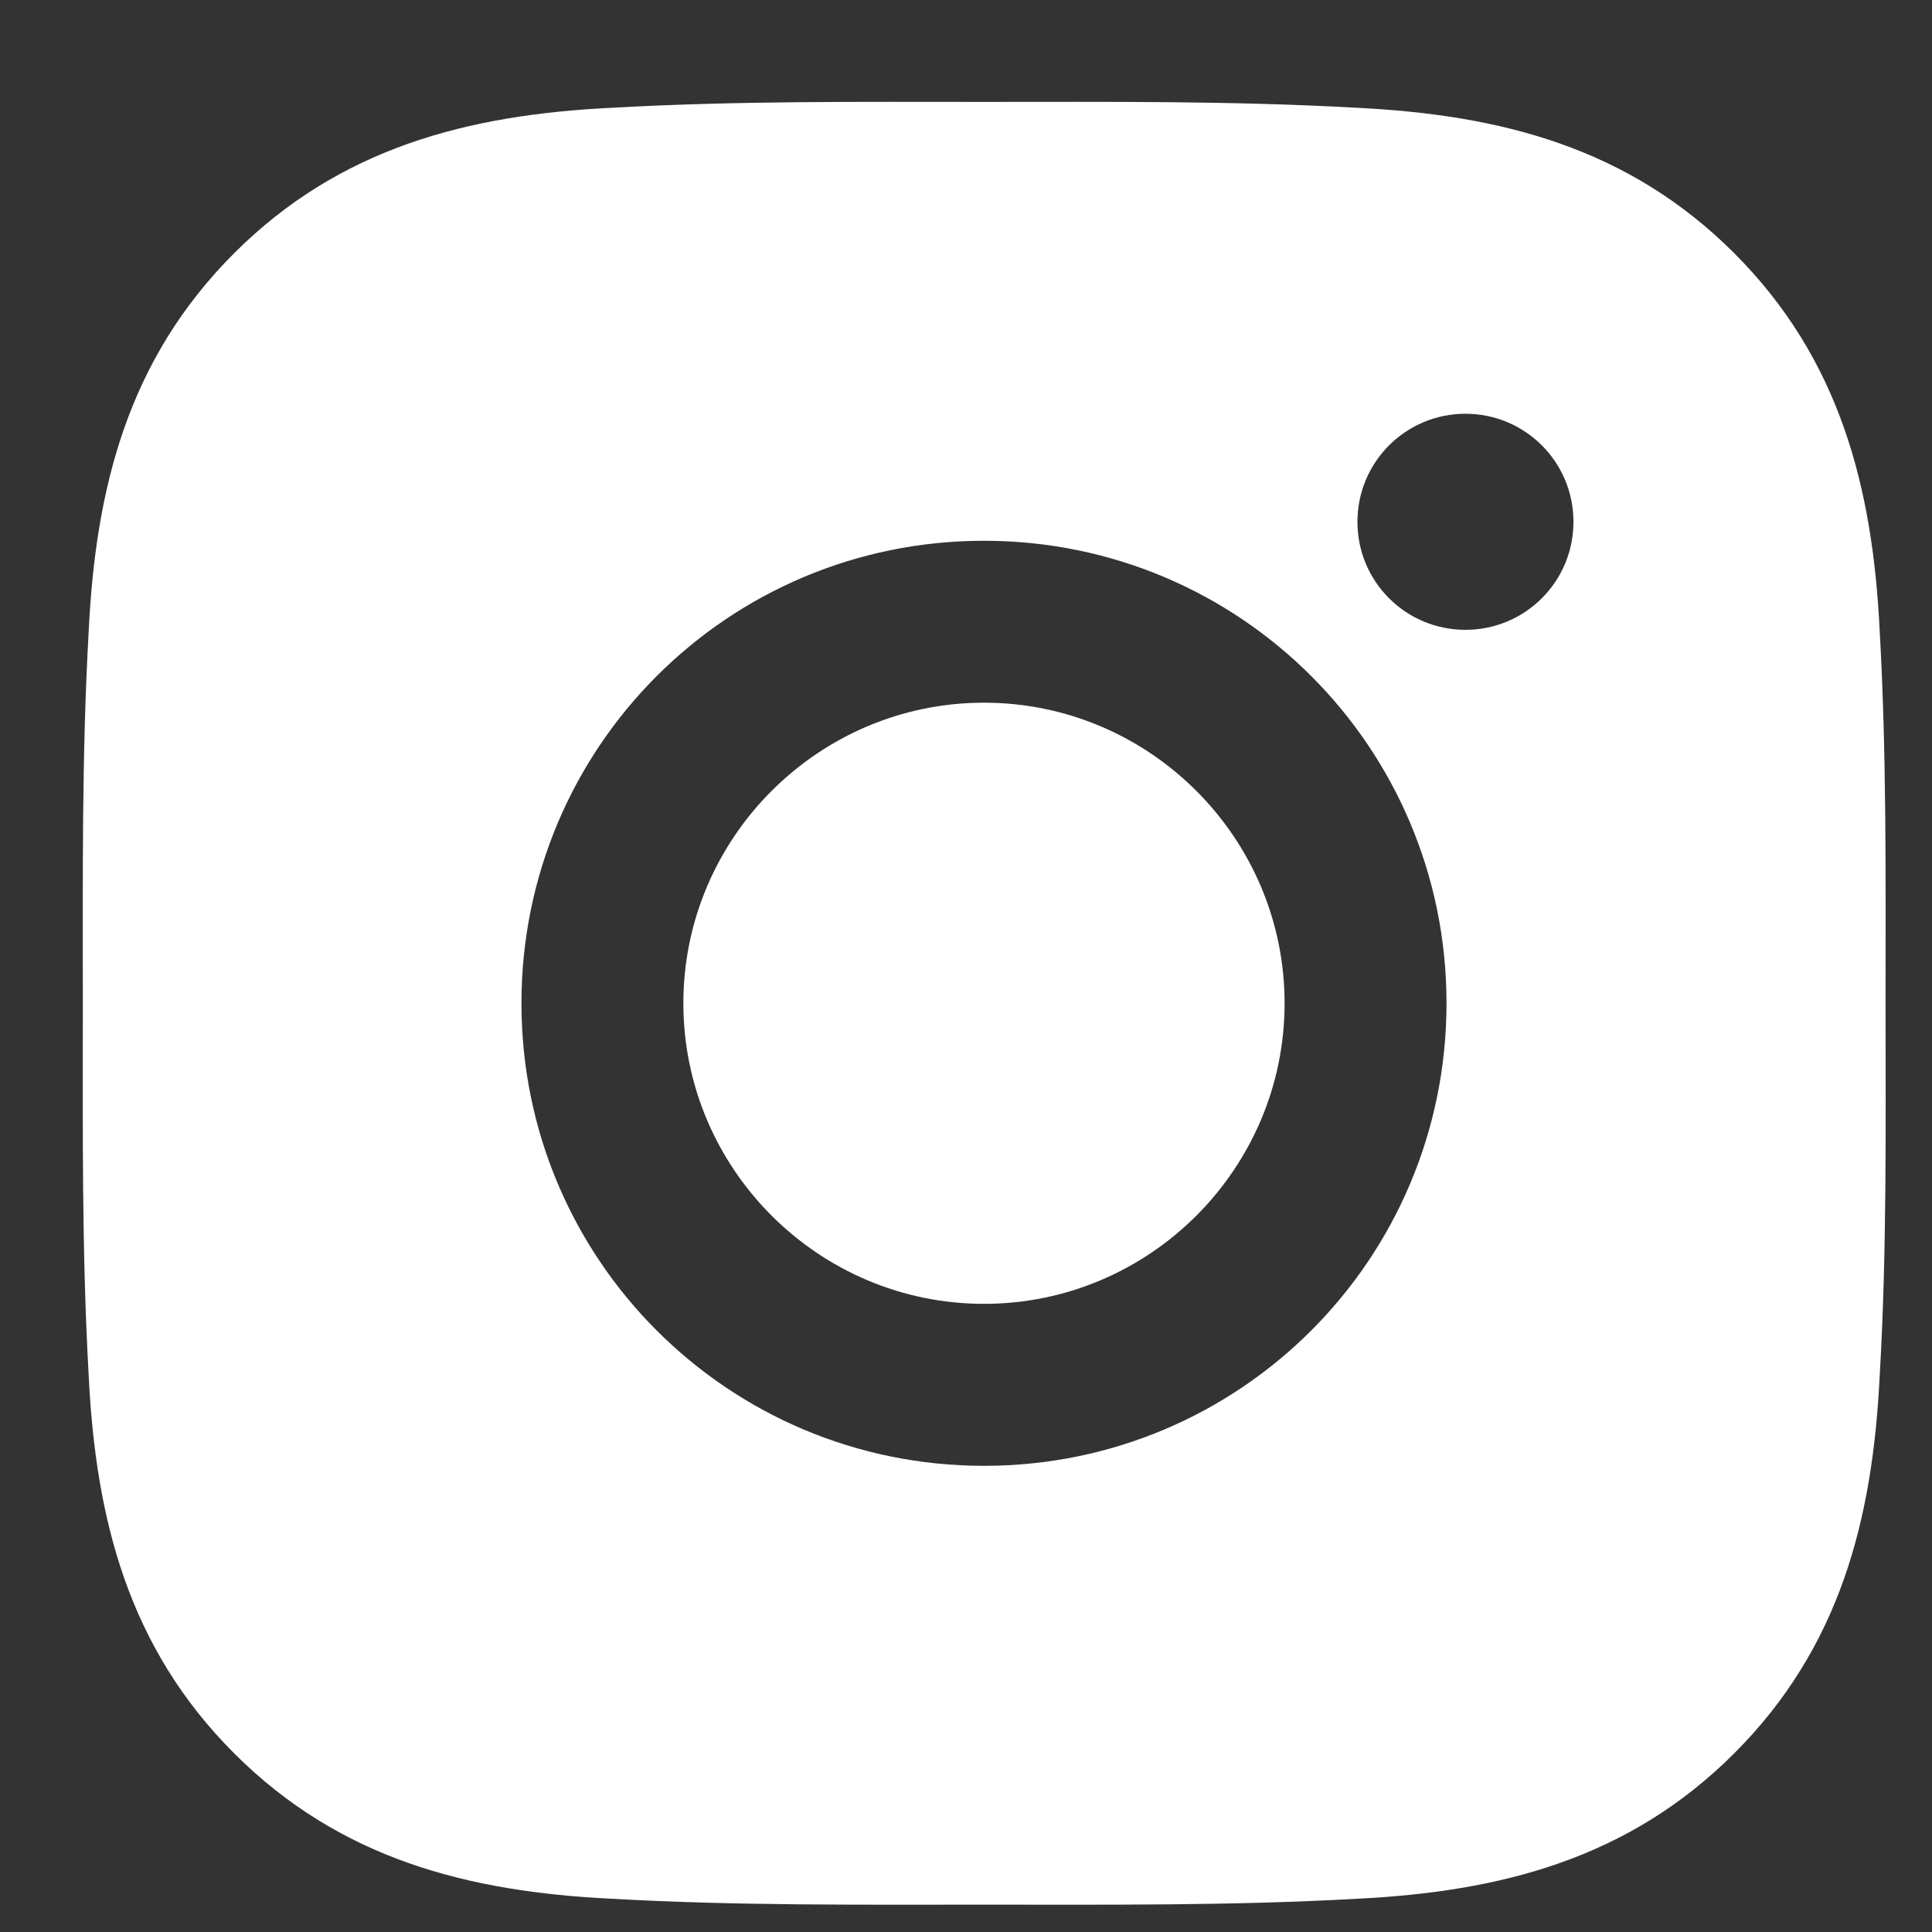 <svg width="31" height="31" viewBox="0 0 31 31" fill="none" xmlns="http://www.w3.org/2000/svg">
<rect x="0" y="0" width="31" height="31" fill="#333333" stroke="none"/>
<g clip-path="url(#clip0_133_2449)">
<path d="M15.789 11.275C13.133 11.275 10.965 13.442 10.965 16.098C10.965 18.754 13.133 20.921 15.789 20.921C18.445 20.921 20.612 18.754 20.612 16.098C20.612 13.442 18.445 11.275 15.789 11.275ZM30.255 16.098C30.255 14.101 30.273 12.121 30.161 10.128C30.049 7.812 29.52 5.757 27.827 4.063C26.13 2.366 24.078 1.841 21.763 1.729C19.765 1.617 17.786 1.635 15.792 1.635C13.795 1.635 11.816 1.617 9.822 1.729C7.506 1.841 5.451 2.37 3.757 4.063C2.06 5.76 1.535 7.812 1.423 10.128C1.311 12.125 1.329 14.104 1.329 16.098C1.329 18.092 1.311 20.075 1.423 22.069C1.535 24.384 2.064 26.44 3.757 28.133C5.454 29.83 7.506 30.355 9.822 30.467C11.819 30.579 13.798 30.561 15.792 30.561C17.79 30.561 19.769 30.579 21.763 30.467C24.078 30.355 26.134 29.826 27.827 28.133C29.524 26.436 30.049 24.384 30.161 22.069C30.277 20.075 30.255 18.095 30.255 16.098ZM15.789 23.52C11.682 23.52 8.367 20.205 8.367 16.098C8.367 11.991 11.682 8.677 15.789 8.677C19.895 8.677 23.21 11.991 23.21 16.098C23.21 20.205 19.895 23.52 15.789 23.52ZM23.514 10.106C22.555 10.106 21.781 9.332 21.781 8.373C21.781 7.414 22.555 6.639 23.514 6.639C24.473 6.639 25.247 7.414 25.247 8.373C25.247 8.6 25.203 8.826 25.116 9.036C25.029 9.247 24.901 9.438 24.74 9.599C24.579 9.76 24.388 9.888 24.177 9.975C23.967 10.062 23.742 10.106 23.514 10.106Z" fill="white"/>
</g>
<defs>
<clipPath id="clip0_133_2449">
<rect width="30" height="30" fill="white" transform="translate(0.667 0.618)"/>
</clipPath>
</defs>
</svg>
